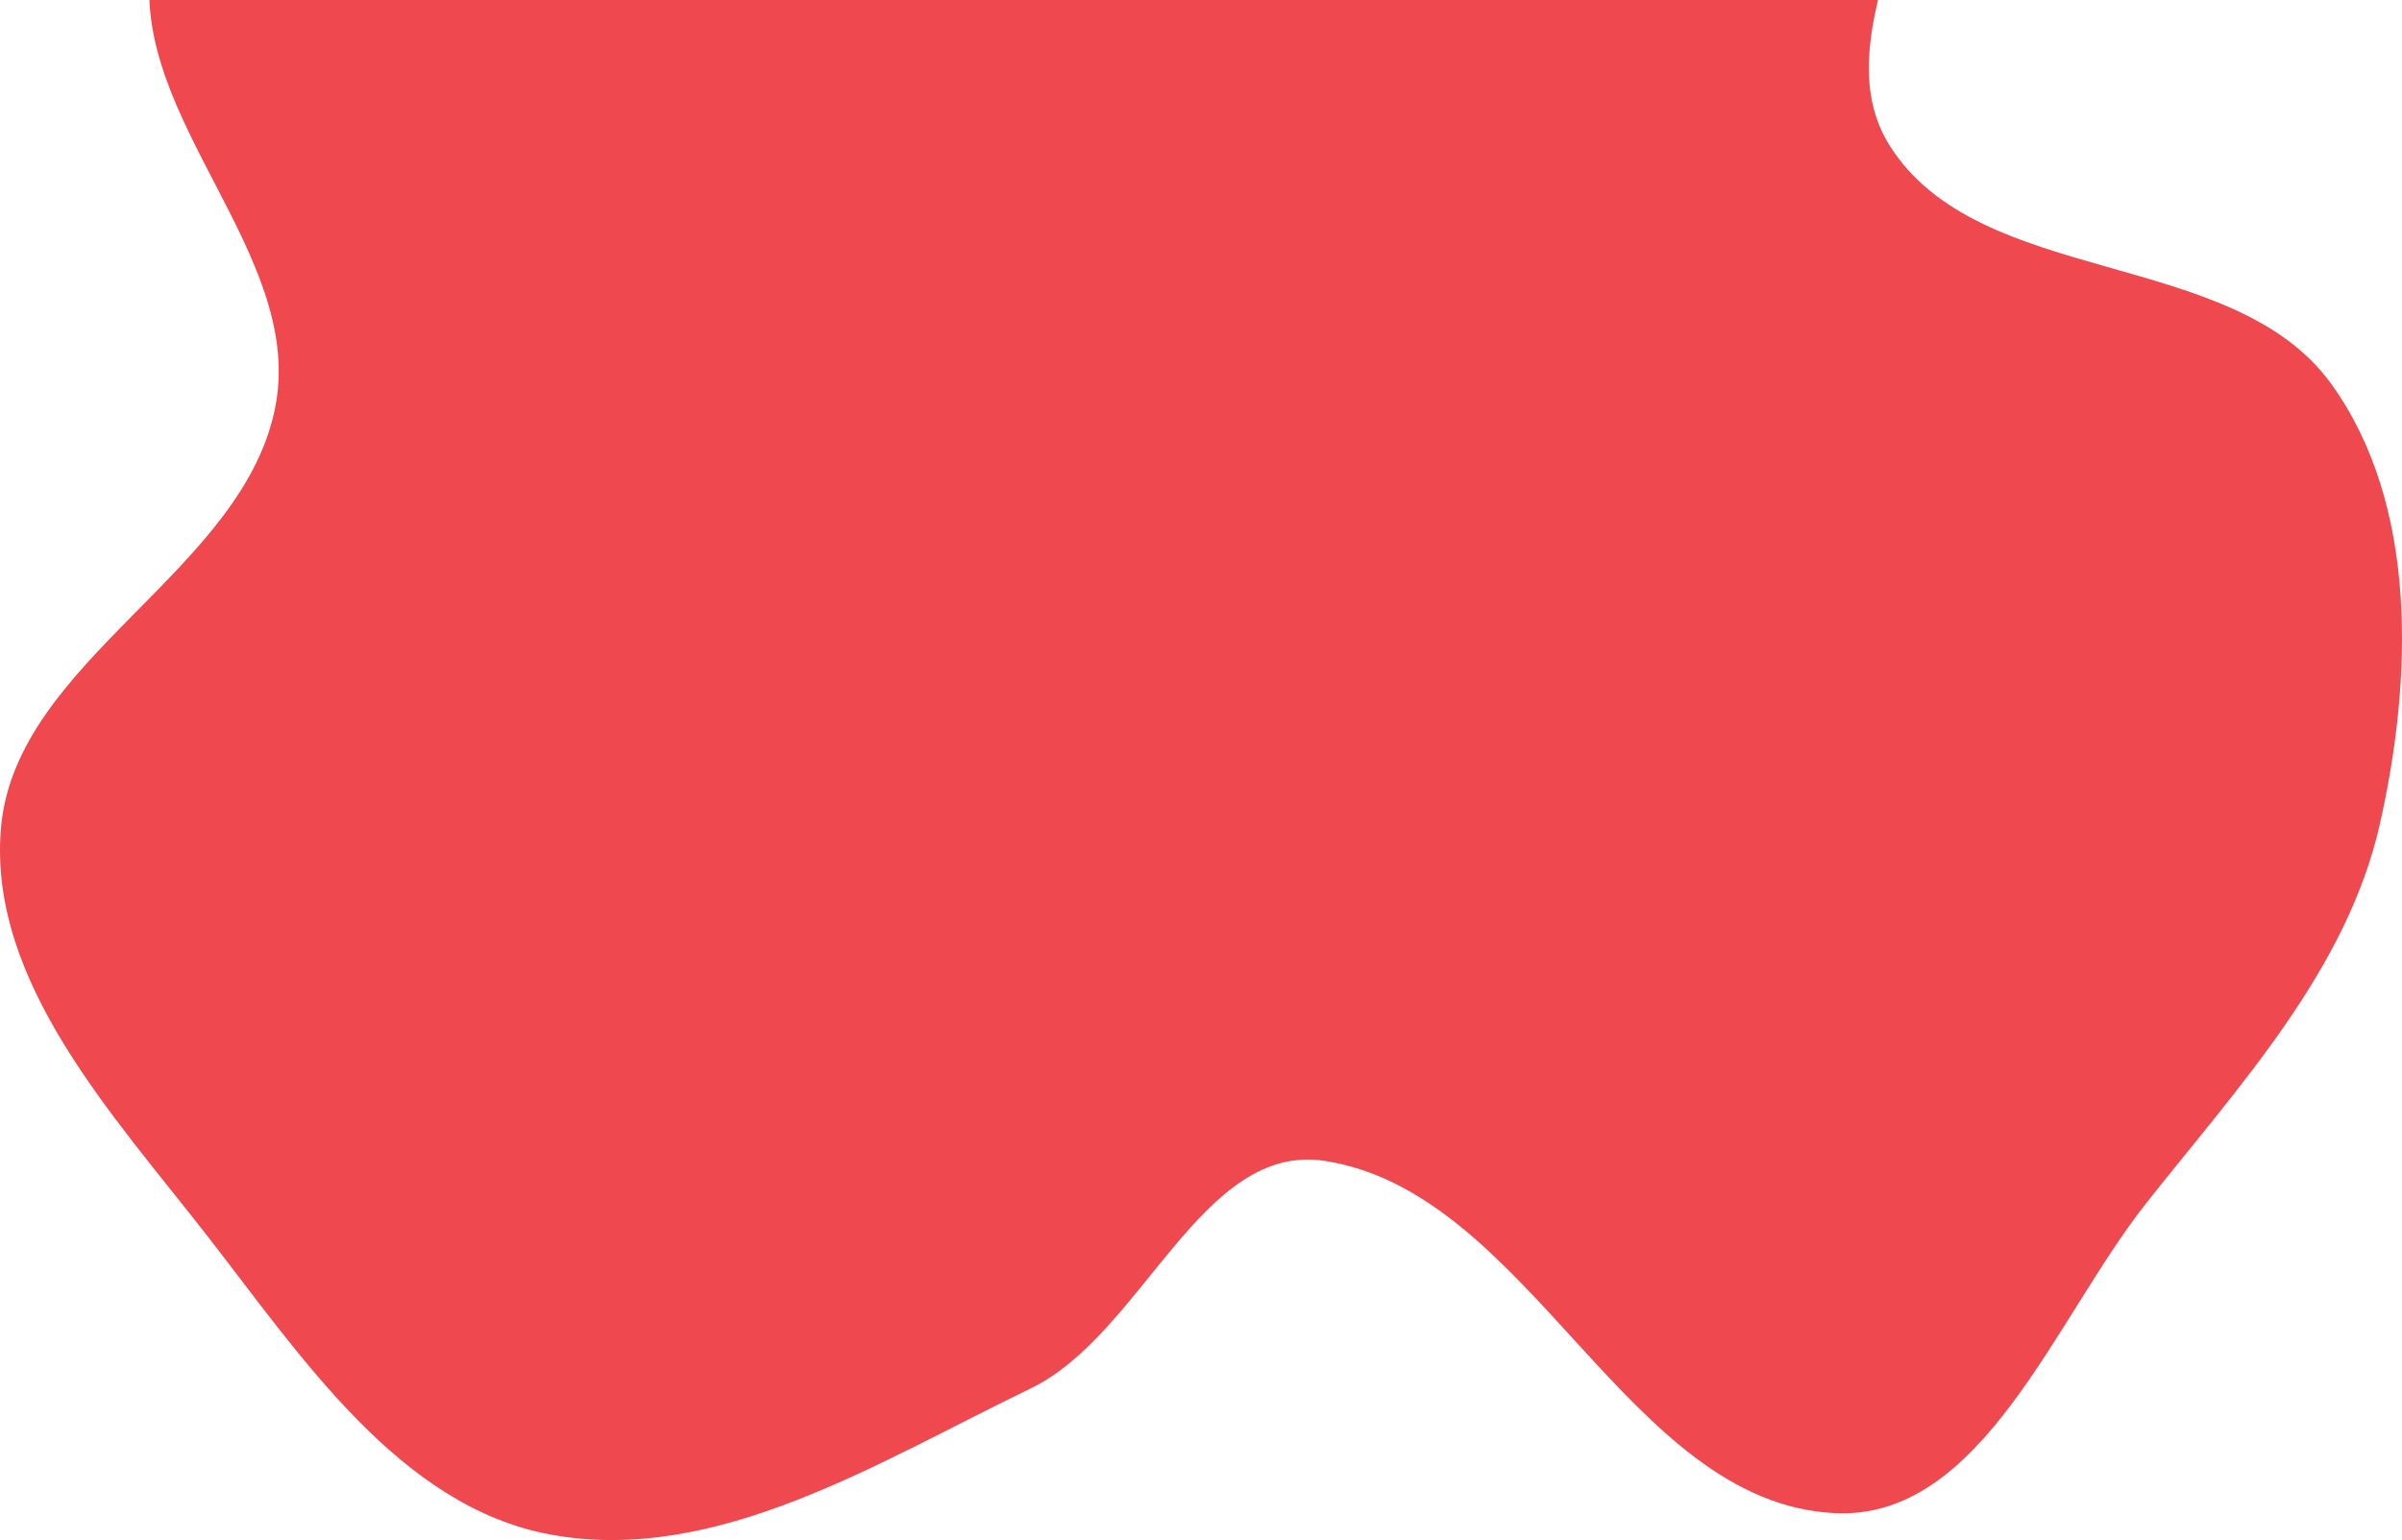 <svg width="262" height="168" viewBox="0 0 262 168" fill="none" xmlns="http://www.w3.org/2000/svg">
<path fill-rule="evenodd" clip-rule="evenodd" d="M130.776 -71.879C146.312 -70.238 155.374 -53.035 169.232 -45.831C181.625 -39.389 201.11 -43.575 208.27 -31.594C216.463 -17.886 197.615 2.304 206.091 15.84C215.854 31.431 243.495 26.949 254.269 41.861C263.786 55.033 263.16 74.036 259.587 89.882C255.999 105.799 244.255 118.416 234.125 131.216C224.111 143.868 216.215 165.886 200.087 165.061C177.389 163.902 166.966 130.117 144.508 126.638C131.013 124.547 124.691 145.543 112.394 151.475C95.821 159.47 78.116 170.747 60.019 167.393C43.62 164.354 32.861 147.987 22.625 134.837C12.336 121.62 -1.277 107.098 0.096 90.413C1.621 71.895 26.919 62.279 30.105 43.972C32.955 27.594 14.328 12.931 16.448 -3.557C18.506 -19.558 28.251 -35.262 41.486 -44.514C54.856 -53.861 73.431 -49.519 89.034 -54.301C103.594 -58.763 115.63 -73.479 130.776 -71.879Z" fill="#EF484F"/>
</svg>
